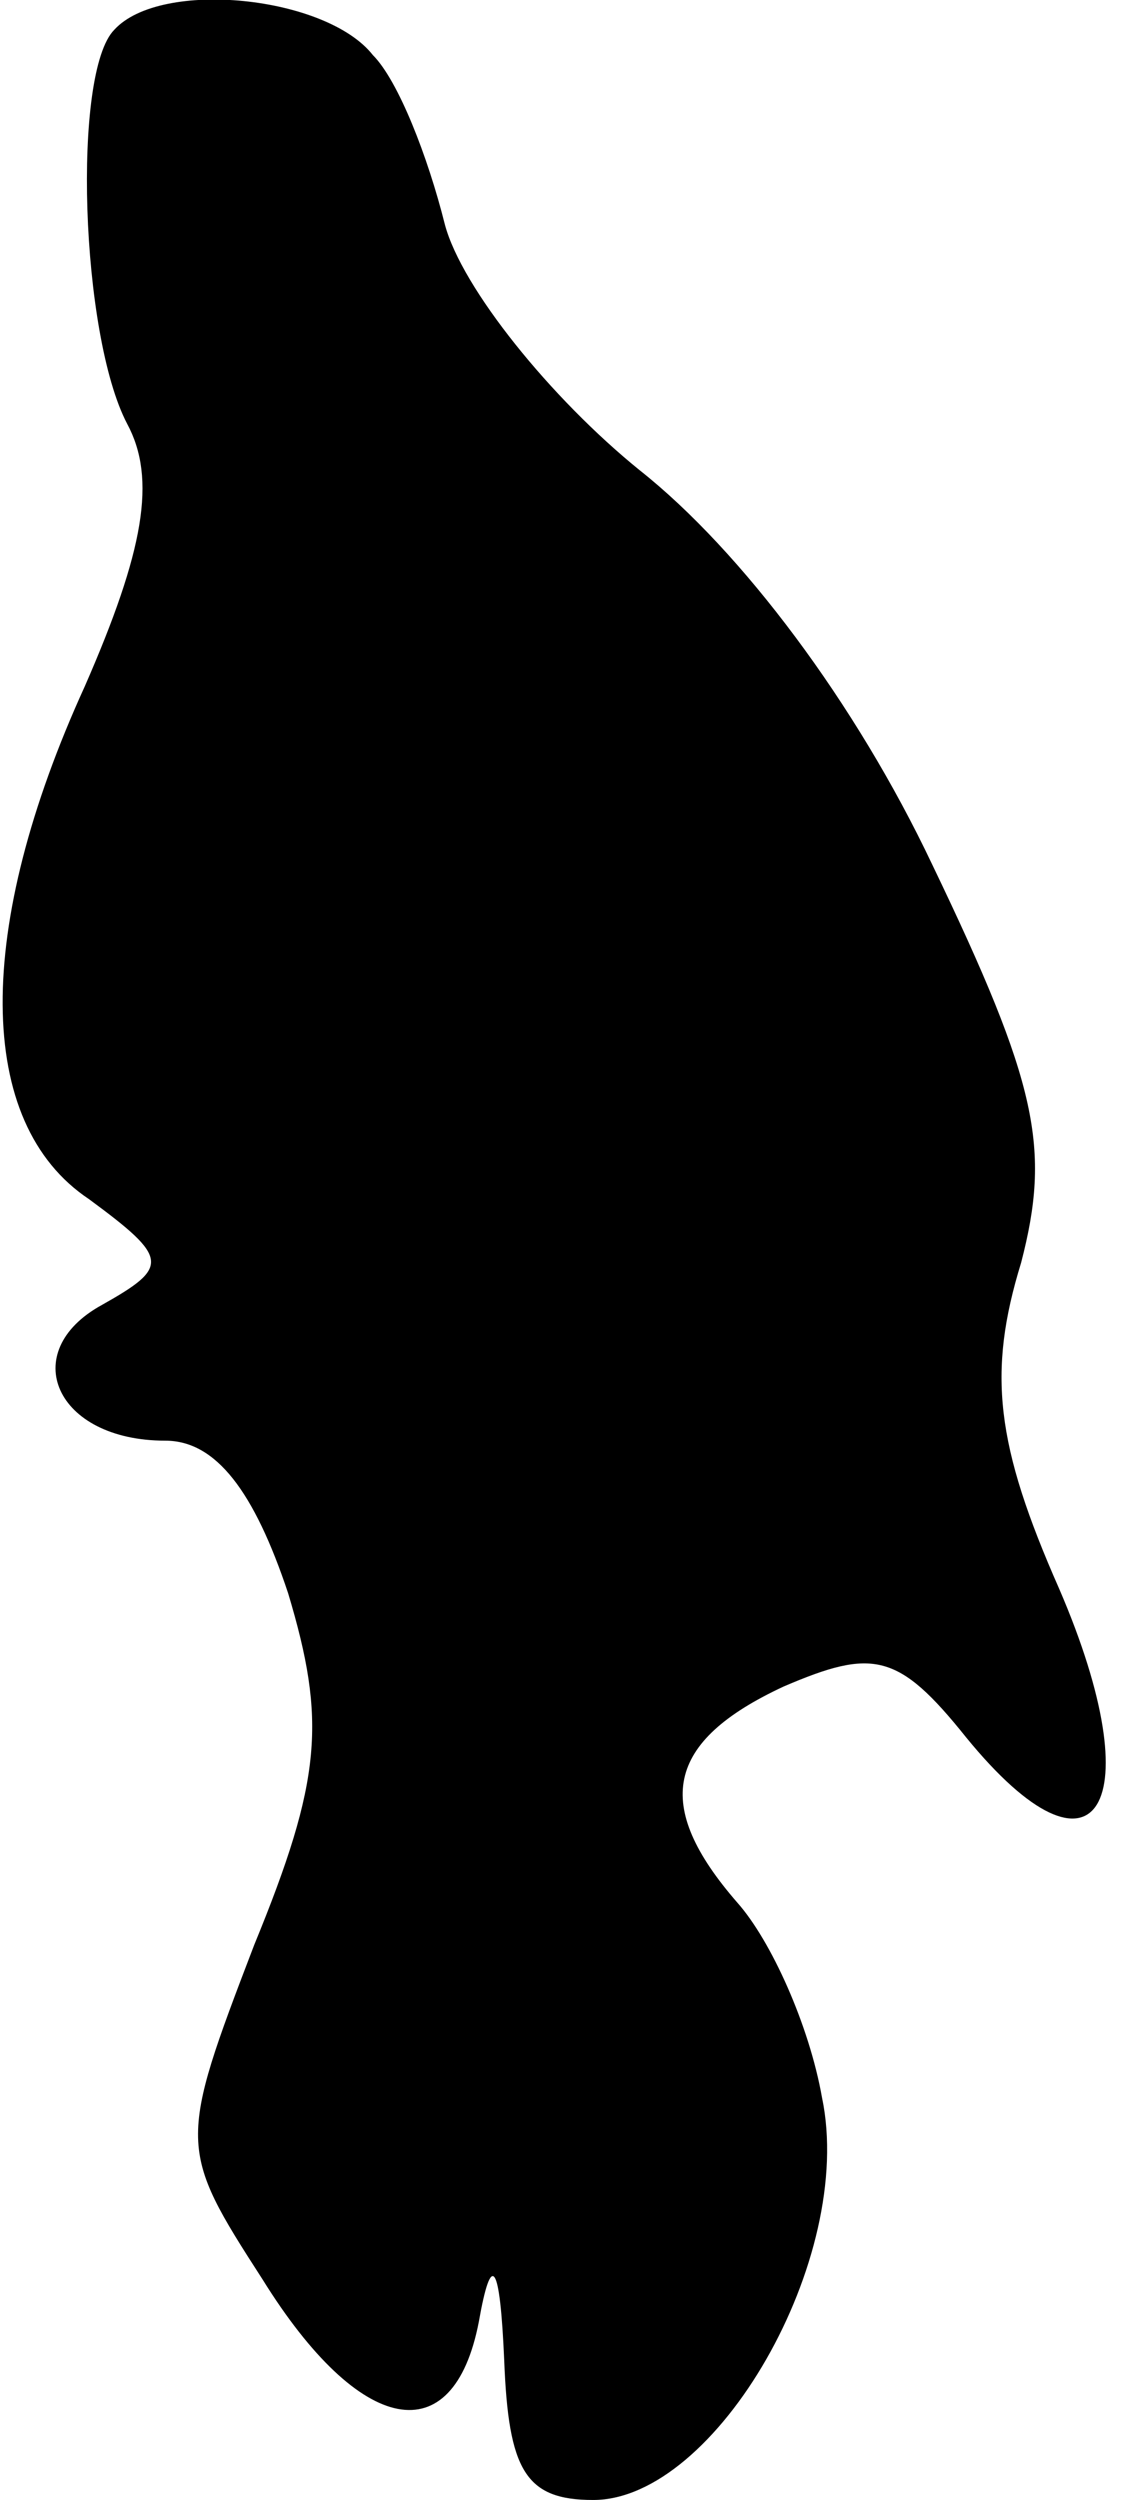 <?xml version="1.0" standalone="no"?>
<!DOCTYPE svg PUBLIC "-//W3C//DTD SVG 20010904//EN"
 "http://www.w3.org/TR/2001/REC-SVG-20010904/DTD/svg10.dtd">
<svg version="1.0" xmlns="http://www.w3.org/2000/svg"
 width="27pt" height="59pt" viewBox="0 0 27 59"
 preserveAspectRatio="xMidYMid meet">
<g transform="translate(0,59) scale(0.1,-0.1)"
fill="#000000" stroke="none">
<path fill="#000000" stroke="none" d="M27 583 c-10 -10 -8 -72 3 -93 7 -13 4
-30 -10 -62 -26 -57 -26 -103 1 -121 19 -14 19 -16 3 -25 -20 -11 -11 -32 15
-32 12 0 21 -12 29 -36 9 -30 8 -44 -8 -83 -18 -47 -18 -48 2 -79 23 -37 45
-41 51 -10 3 17 5 14 6 -9 1 -26 5 -33 21 -33 29 0 62 57 54 95 -3 17 -12 37
-20 46 -20 23 -17 38 11 51 21 9 27 8 43 -12 31 -38 44 -16 22 35 -15 34 -17
51 -9 77 7 27 4 42 -21 94 -18 38 -45 74 -69 93 -21 17 -42 43 -46 58 -4 16
-11 34 -17 40 -11 14 -50 18 -61 6z"/>
</g>
</svg>
